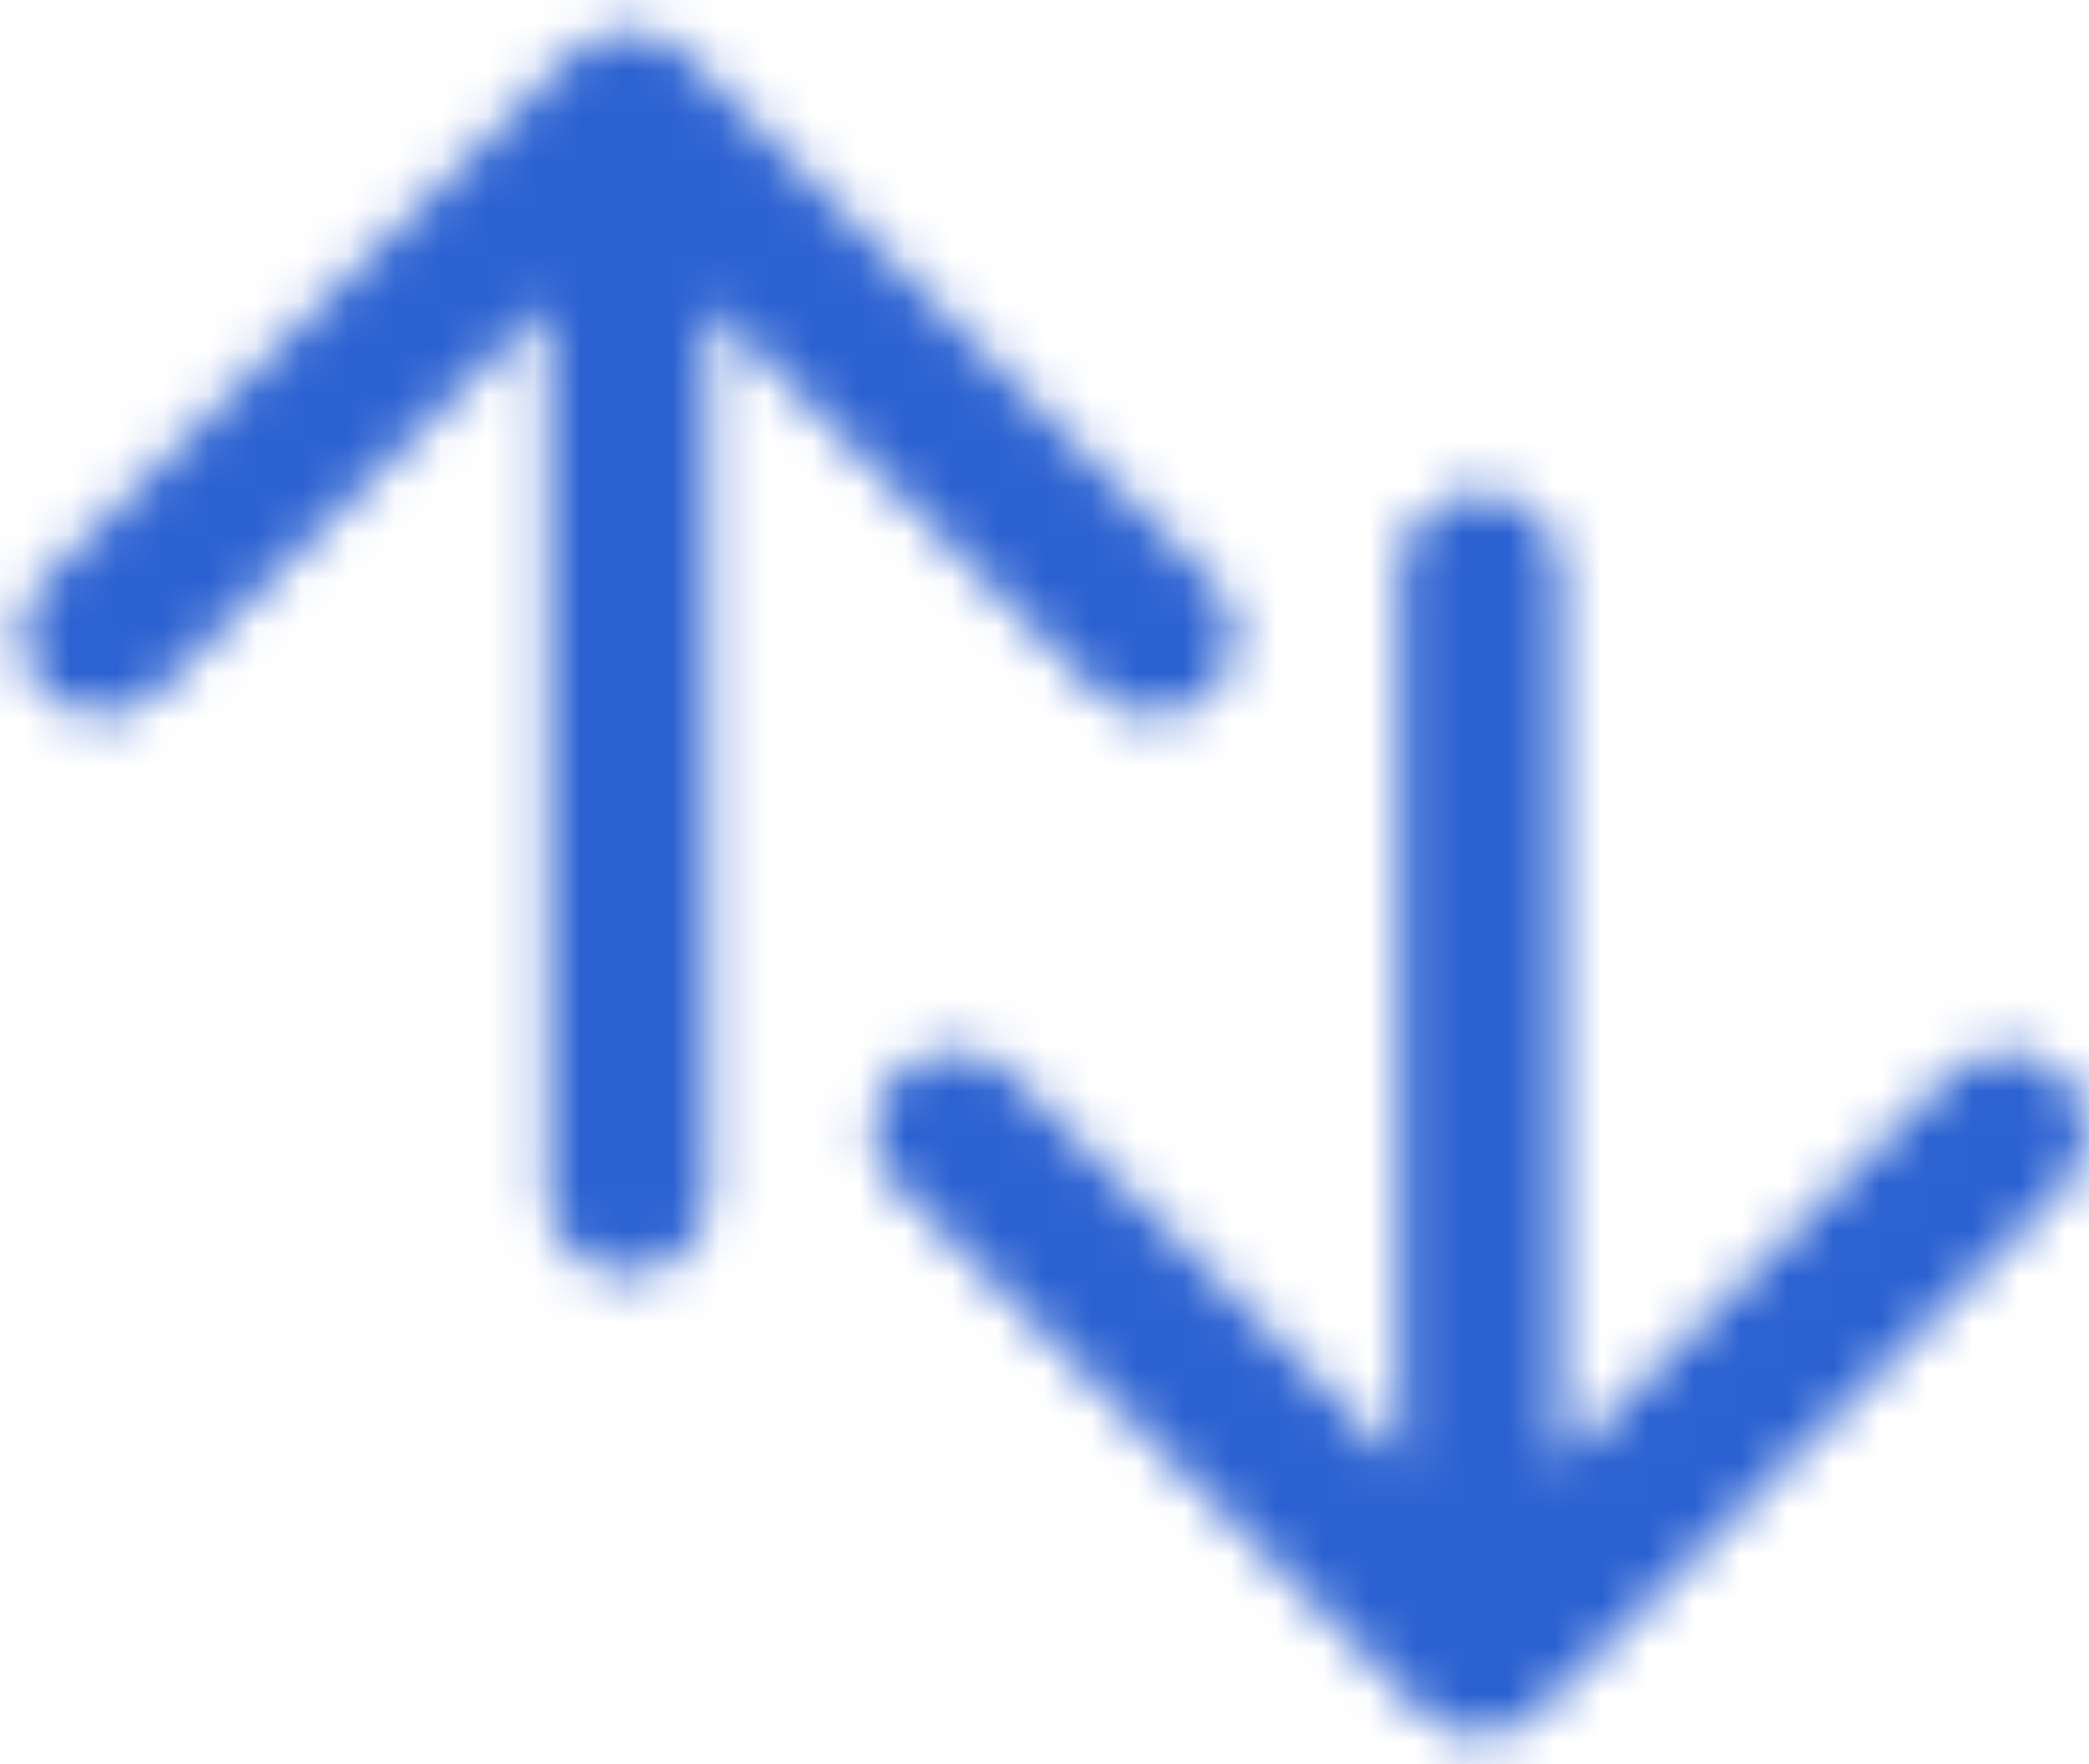 <svg width="45" height="38" viewBox="0 0 45 38" fill="none" xmlns="http://www.w3.org/2000/svg">
<mask id="mask0_1_868" style="mask-type:alpha" maskUnits="userSpaceOnUse" x="0" y="0" width="27" height="28">
<path d="M15.25 25.747V6.526L23.648 14.923C24.319 15.594 25.42 15.594 26.091 14.923C26.762 14.252 26.762 13.168 26.091 12.497L14.751 1.157C14.43 0.835 13.993 0.654 13.538 0.654C13.083 0.654 12.646 0.835 12.325 1.157L0.968 12.48C0.297 13.151 0.297 14.235 0.968 14.906C1.639 15.577 2.723 15.577 3.394 14.906L11.809 6.526V25.747C11.809 26.693 12.583 27.467 13.53 27.467C14.476 27.467 15.25 26.693 15.25 25.747Z" fill="black"/>
</mask>
<g mask="url(#mask0_1_868)">
<rect x="-7.117" y="-6.589" width="41.298" height="41.298" fill="#2B61D1"/>
</g>
<mask id="mask1_1_868" style="mask-type:alpha" maskUnits="userSpaceOnUse" x="18" y="10" width="27" height="28">
<path d="M30.166 12.317L30.166 31.537L21.768 23.14C21.097 22.469 19.996 22.469 19.325 23.14C18.654 23.811 18.654 24.895 19.325 25.566L30.665 36.906C30.986 37.228 31.422 37.409 31.878 37.409C32.333 37.409 32.769 37.228 33.091 36.906L44.448 25.584C45.119 24.913 45.119 23.828 44.448 23.157C43.777 22.486 42.693 22.486 42.021 23.157L33.607 31.537L33.607 12.317C33.607 11.37 32.833 10.596 31.886 10.596C30.94 10.596 30.166 11.37 30.166 12.317Z" fill="black"/>
</mask>
<g mask="url(#mask1_1_868)">
<rect x="52.535" y="44.652" width="41.298" height="41.298" transform="rotate(-180 52.535 44.652)" fill="#2B61D1"/>
</g>
</svg>
